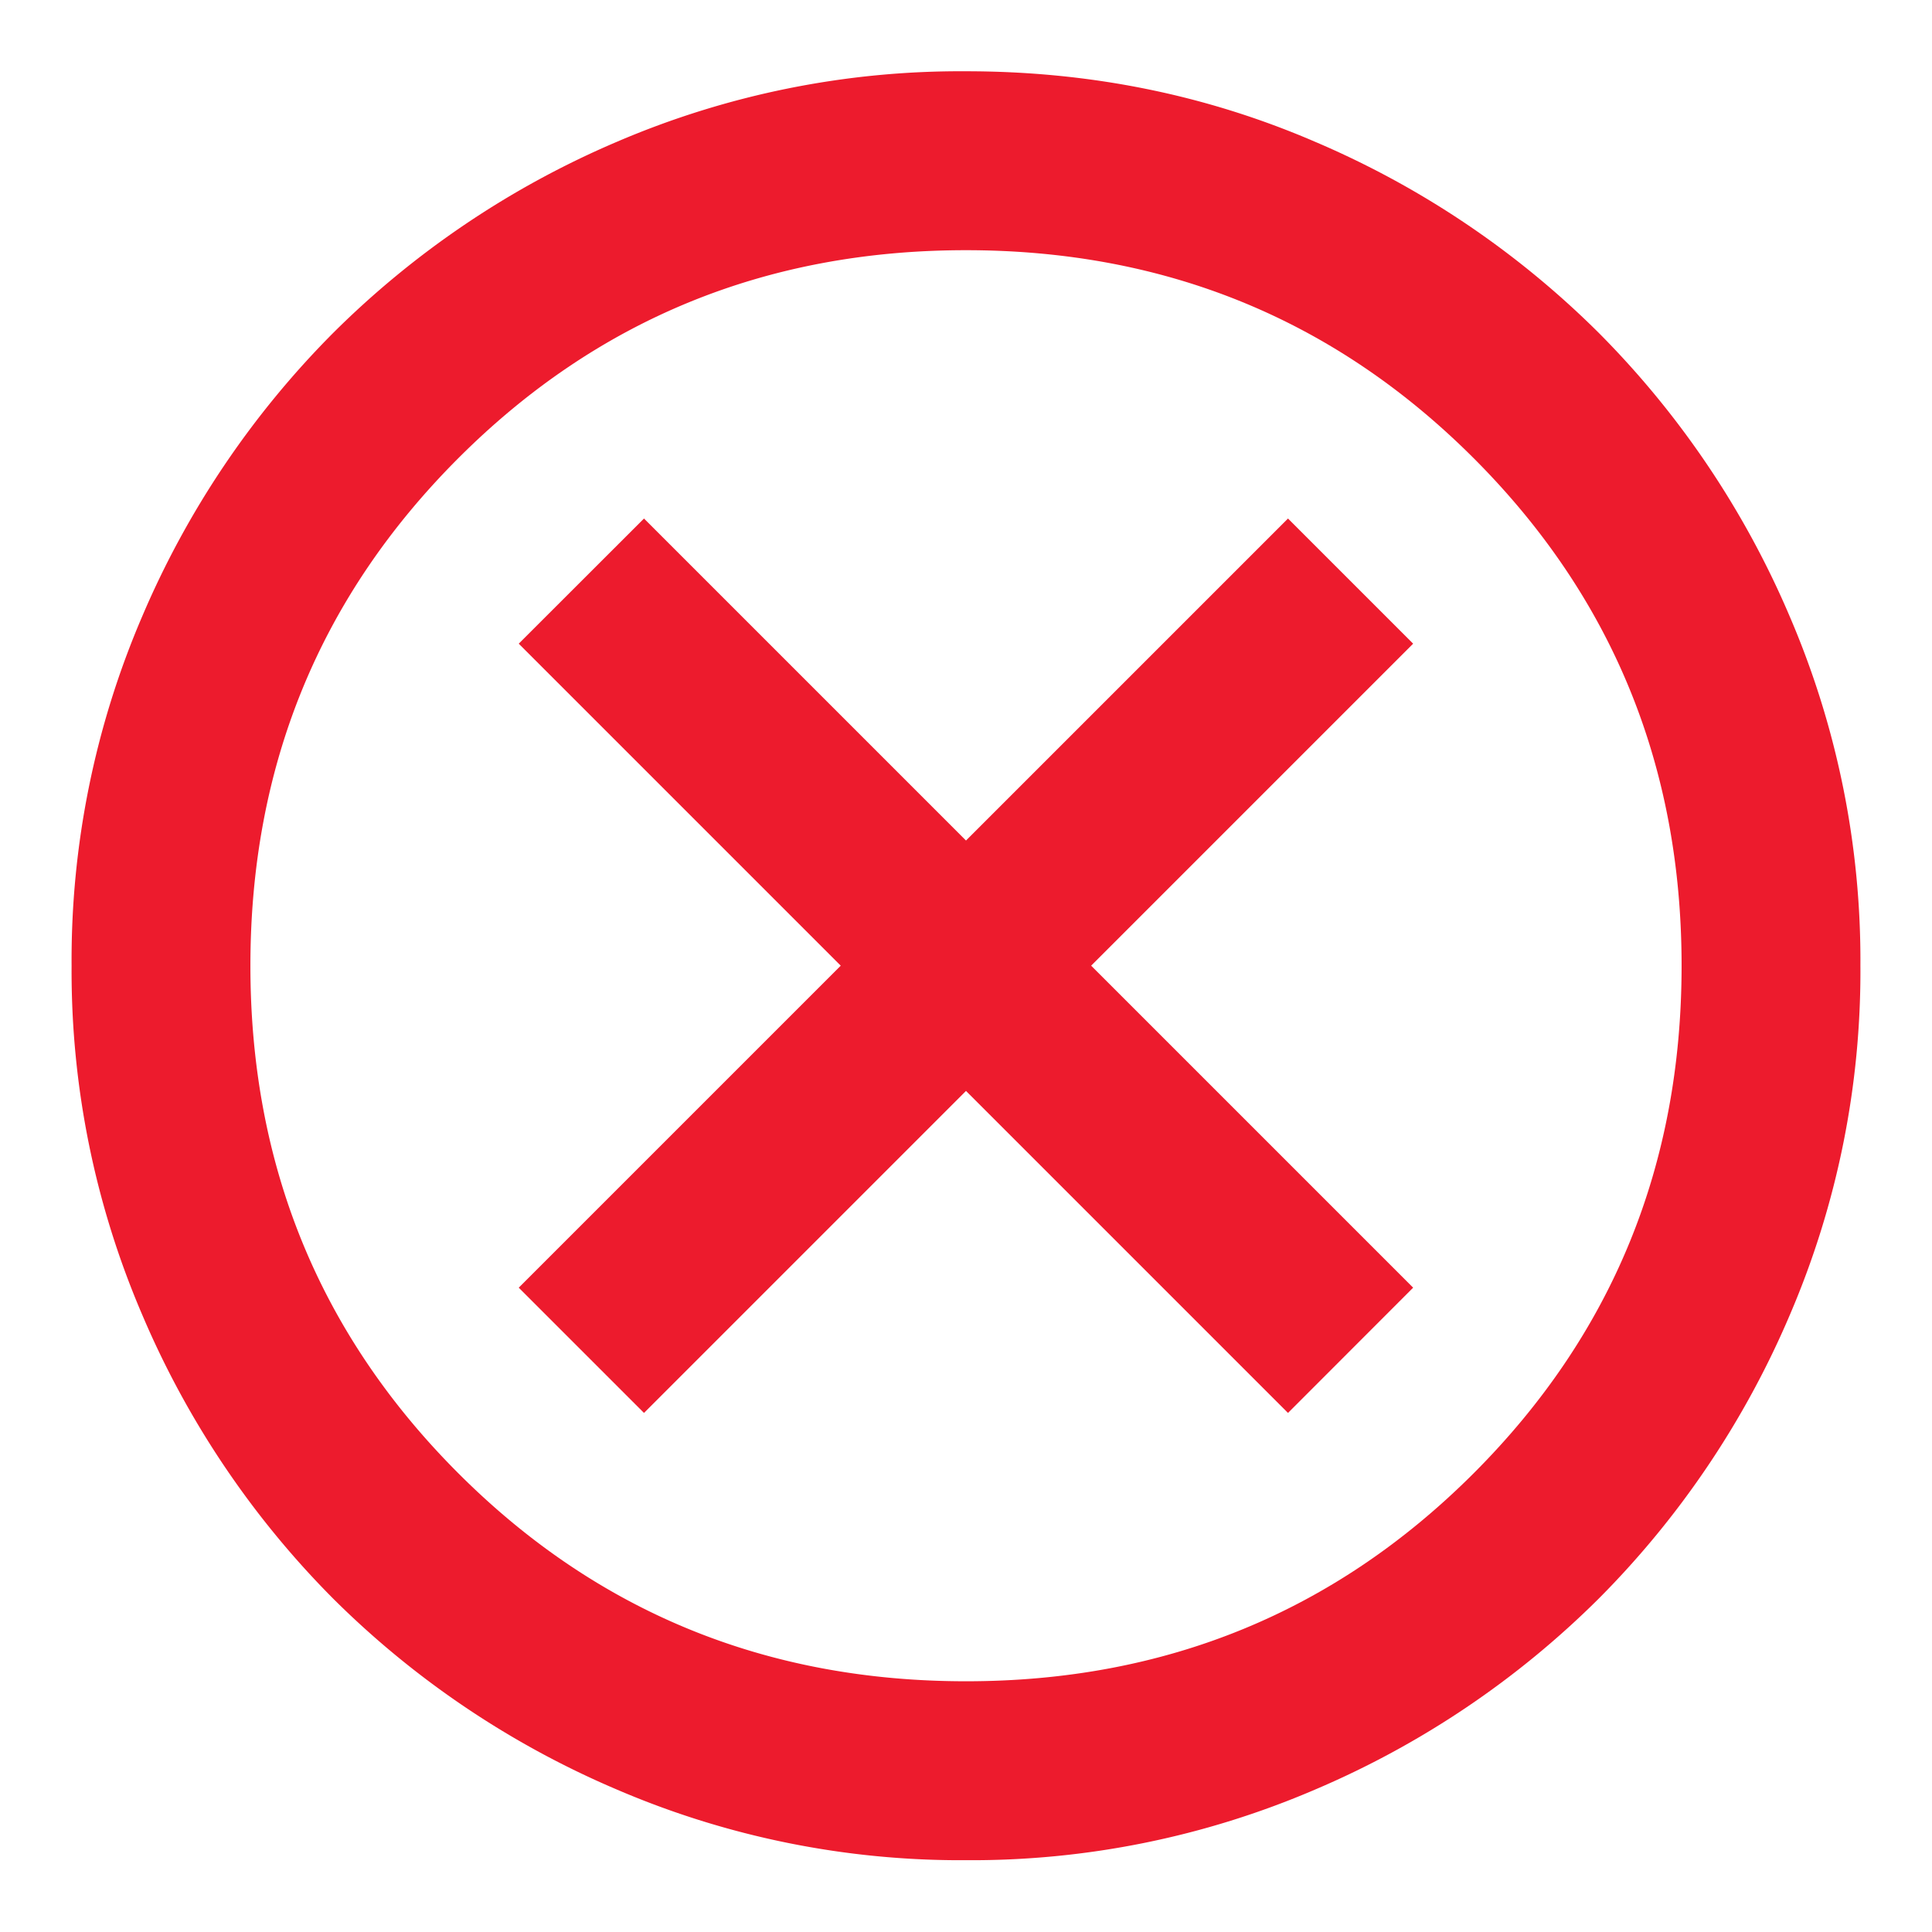 <svg xmlns="http://www.w3.org/2000/svg" fill="none" viewBox="0 0 18 18">
    <path fill="#ED1B2D"
          d="m6 13.164 3-3 3 3 1.166-1.167-3-3 3-3L12 4.831l-3 3-3-3-1.167 1.166 3 3-3 3L6 13.164Zm3 4.167a8.111 8.111 0 0 1-3.25-.657 8.411 8.411 0 0 1-2.646-1.78 8.41 8.41 0 0 1-1.78-2.647 8.11 8.11 0 0 1-.657-3.25 8.11 8.11 0 0 1 .656-3.25 8.41 8.41 0 0 1 1.781-2.645A8.421 8.421 0 0 1 5.75 1.32 8.119 8.119 0 0 1 9 .664c1.153 0 2.236.219 3.25.656a8.421 8.421 0 0 1 2.646 1.782 8.41 8.41 0 0 1 1.78 2.645 8.11 8.11 0 0 1 .657 3.25 8.11 8.11 0 0 1-.656 3.25 8.409 8.409 0 0 1-1.781 2.646 8.411 8.411 0 0 1-2.646 1.781 8.111 8.111 0 0 1-3.25.657Zm0-1.667c1.86 0 3.437-.646 4.729-1.937 1.292-1.292 1.938-2.869 1.938-4.73 0-1.86-.646-3.437-1.938-4.729-1.292-1.291-2.868-1.937-4.73-1.937-1.86 0-3.437.646-4.728 1.937-1.292 1.292-1.938 2.868-1.938 4.73 0 1.86.646 3.437 1.938 4.729C5.562 15.018 7.139 15.664 9 15.664Z"/>
</svg>
